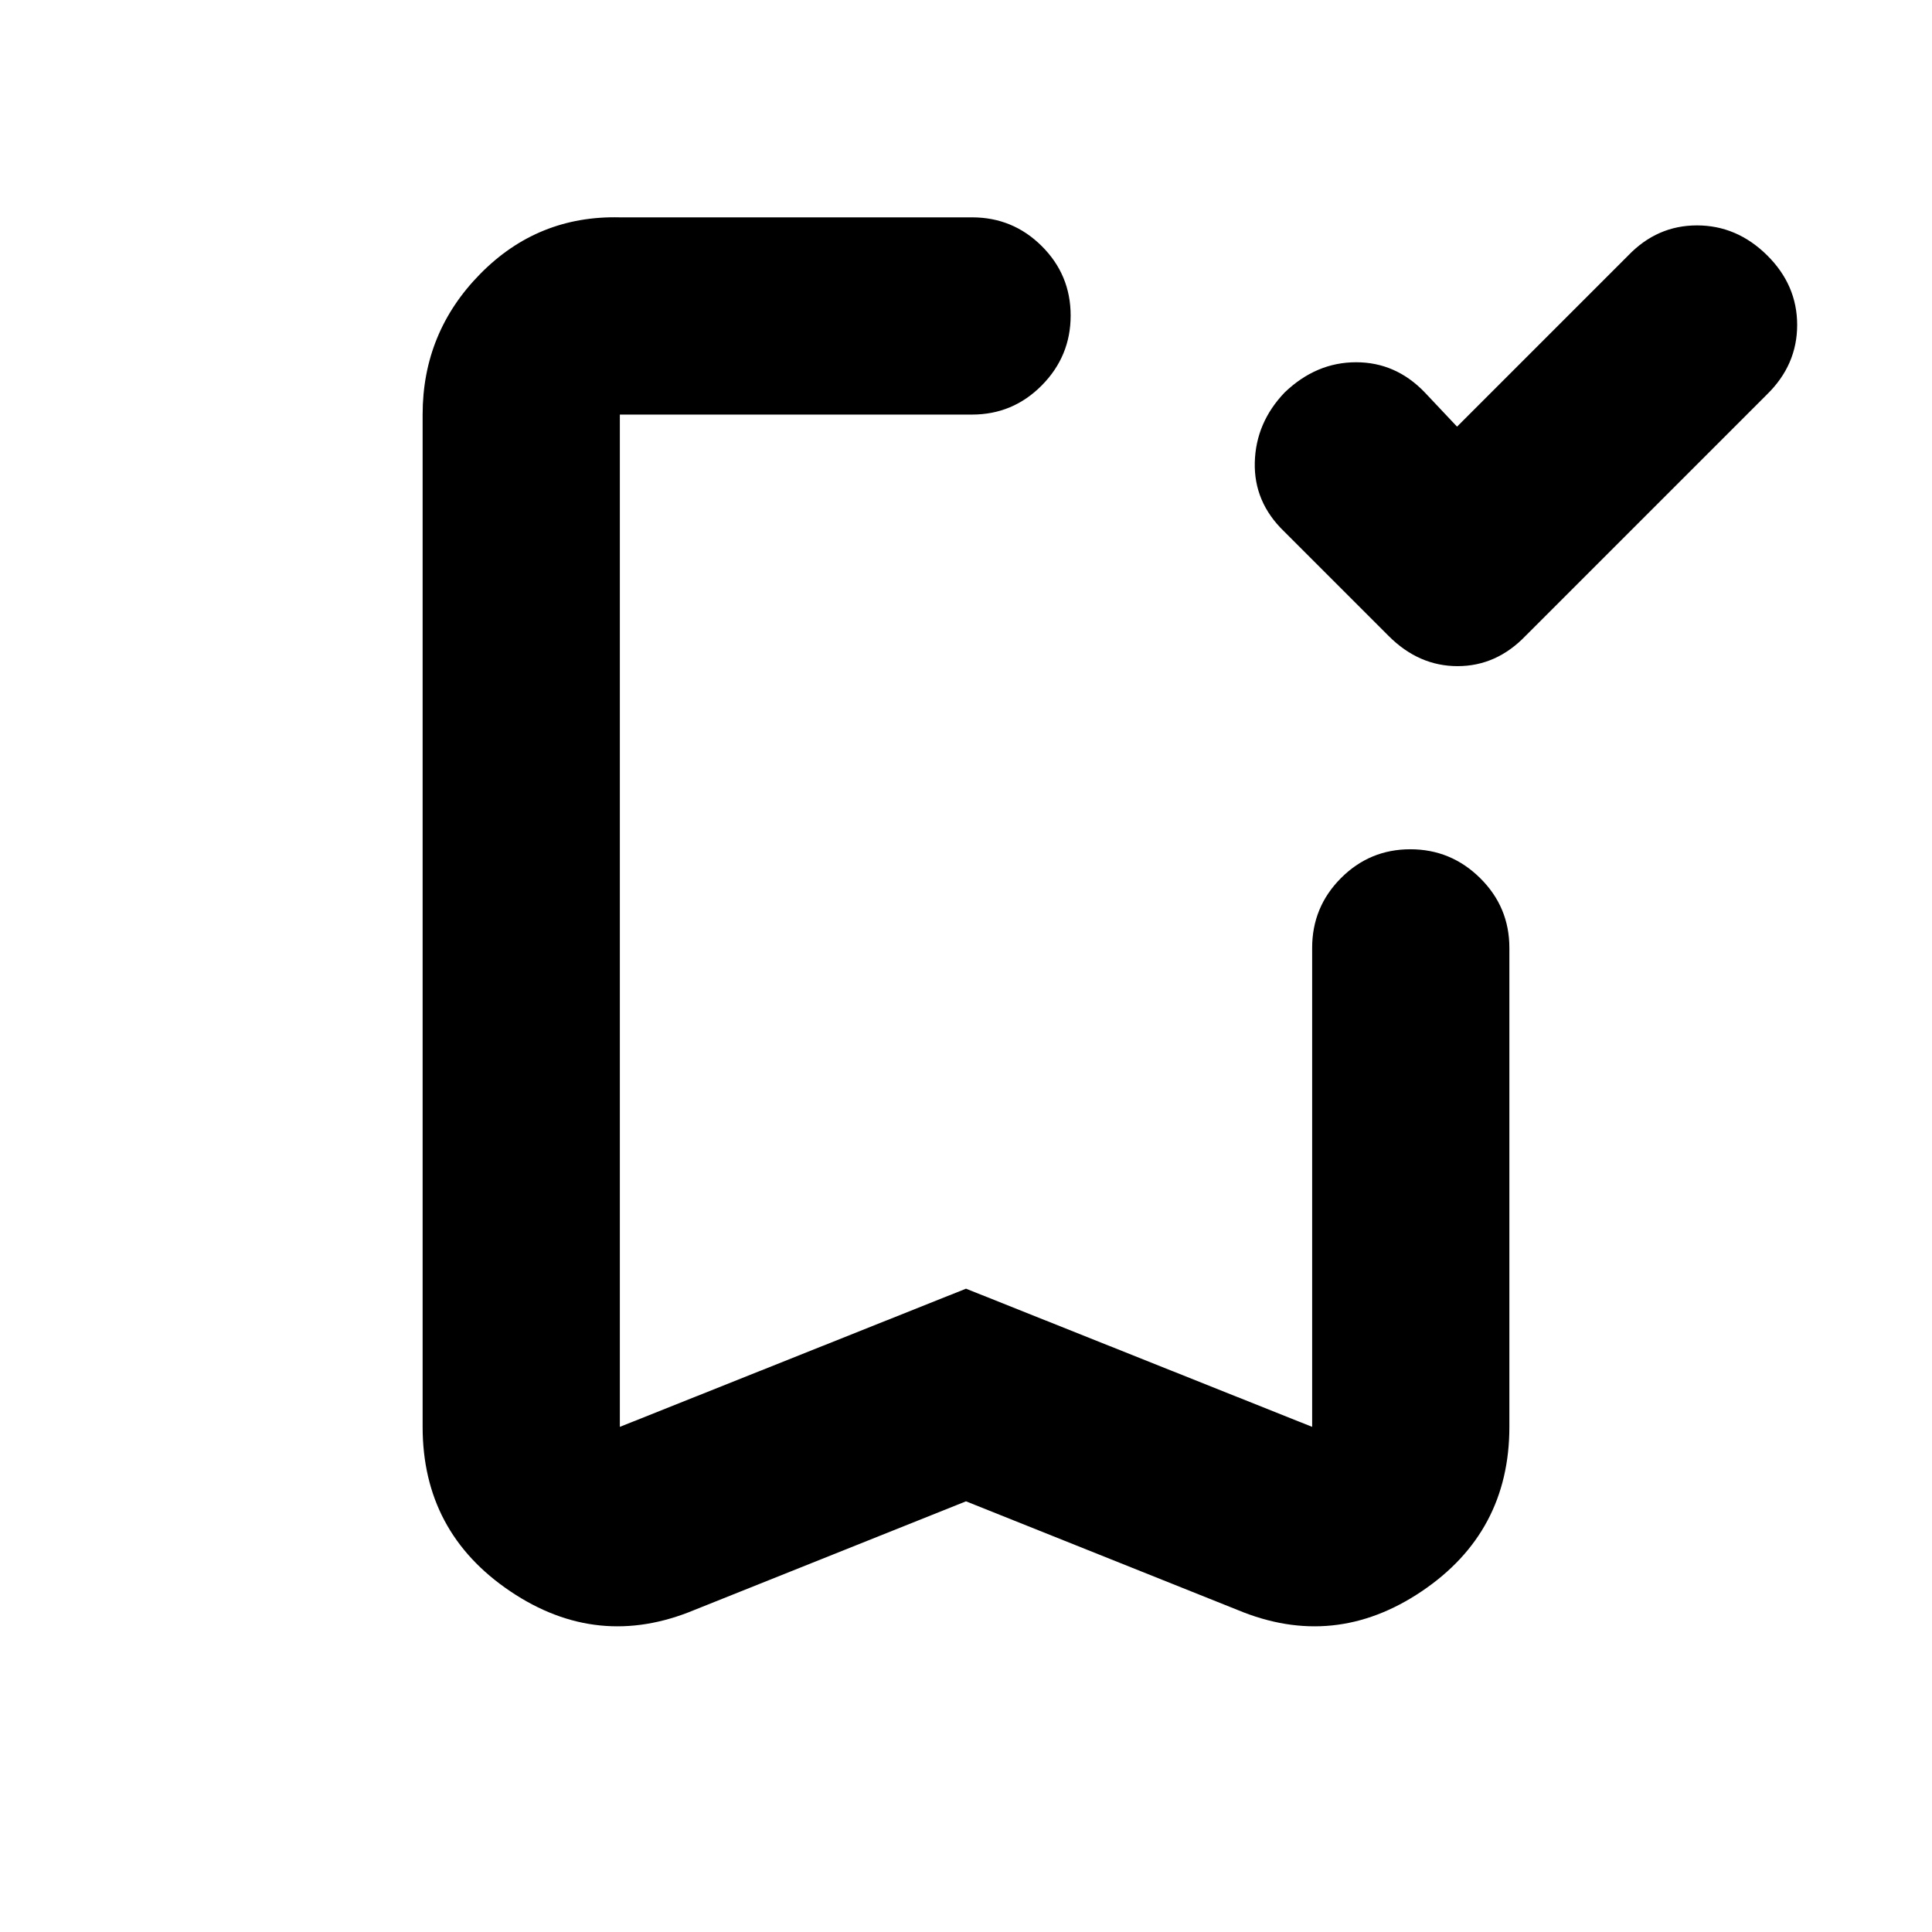 <svg xmlns="http://www.w3.org/2000/svg" height="20" viewBox="0 -960 960 960" width="20"><path d="m724-748 85-85q14.4-15 34.2-15 19.8 0 34.8 14.79 15 14.79 15 34.67 0 19.87-15 34.54L758-644q-14.45 15-33.73 15-19.27 0-34.23-14.96L638-696q-15-14.5-14.5-34.25T638.35-765q15.65-15 35.48-15 19.82 0 34.24 15.1L724-748ZM480-214l-135 54q-48 20-91.5-9.33Q210-198.67 210-251v-503q0-40.84 28.64-69.92Q267.27-853 308-852h175q20.3 0 34.65 14.29Q532-823.42 532-803.21t-14.35 34.71Q503.3-754 483-754H308v503l172-68.66L652-251v-238q0-20.3 14.29-34.65Q680.58-538 700.79-538t34.71 14.35Q750-509.3 750-489v238q0 52.33-43.5 81.67Q663-140 615-160l-135-54Zm0-540H308h224-52Z"/></svg>